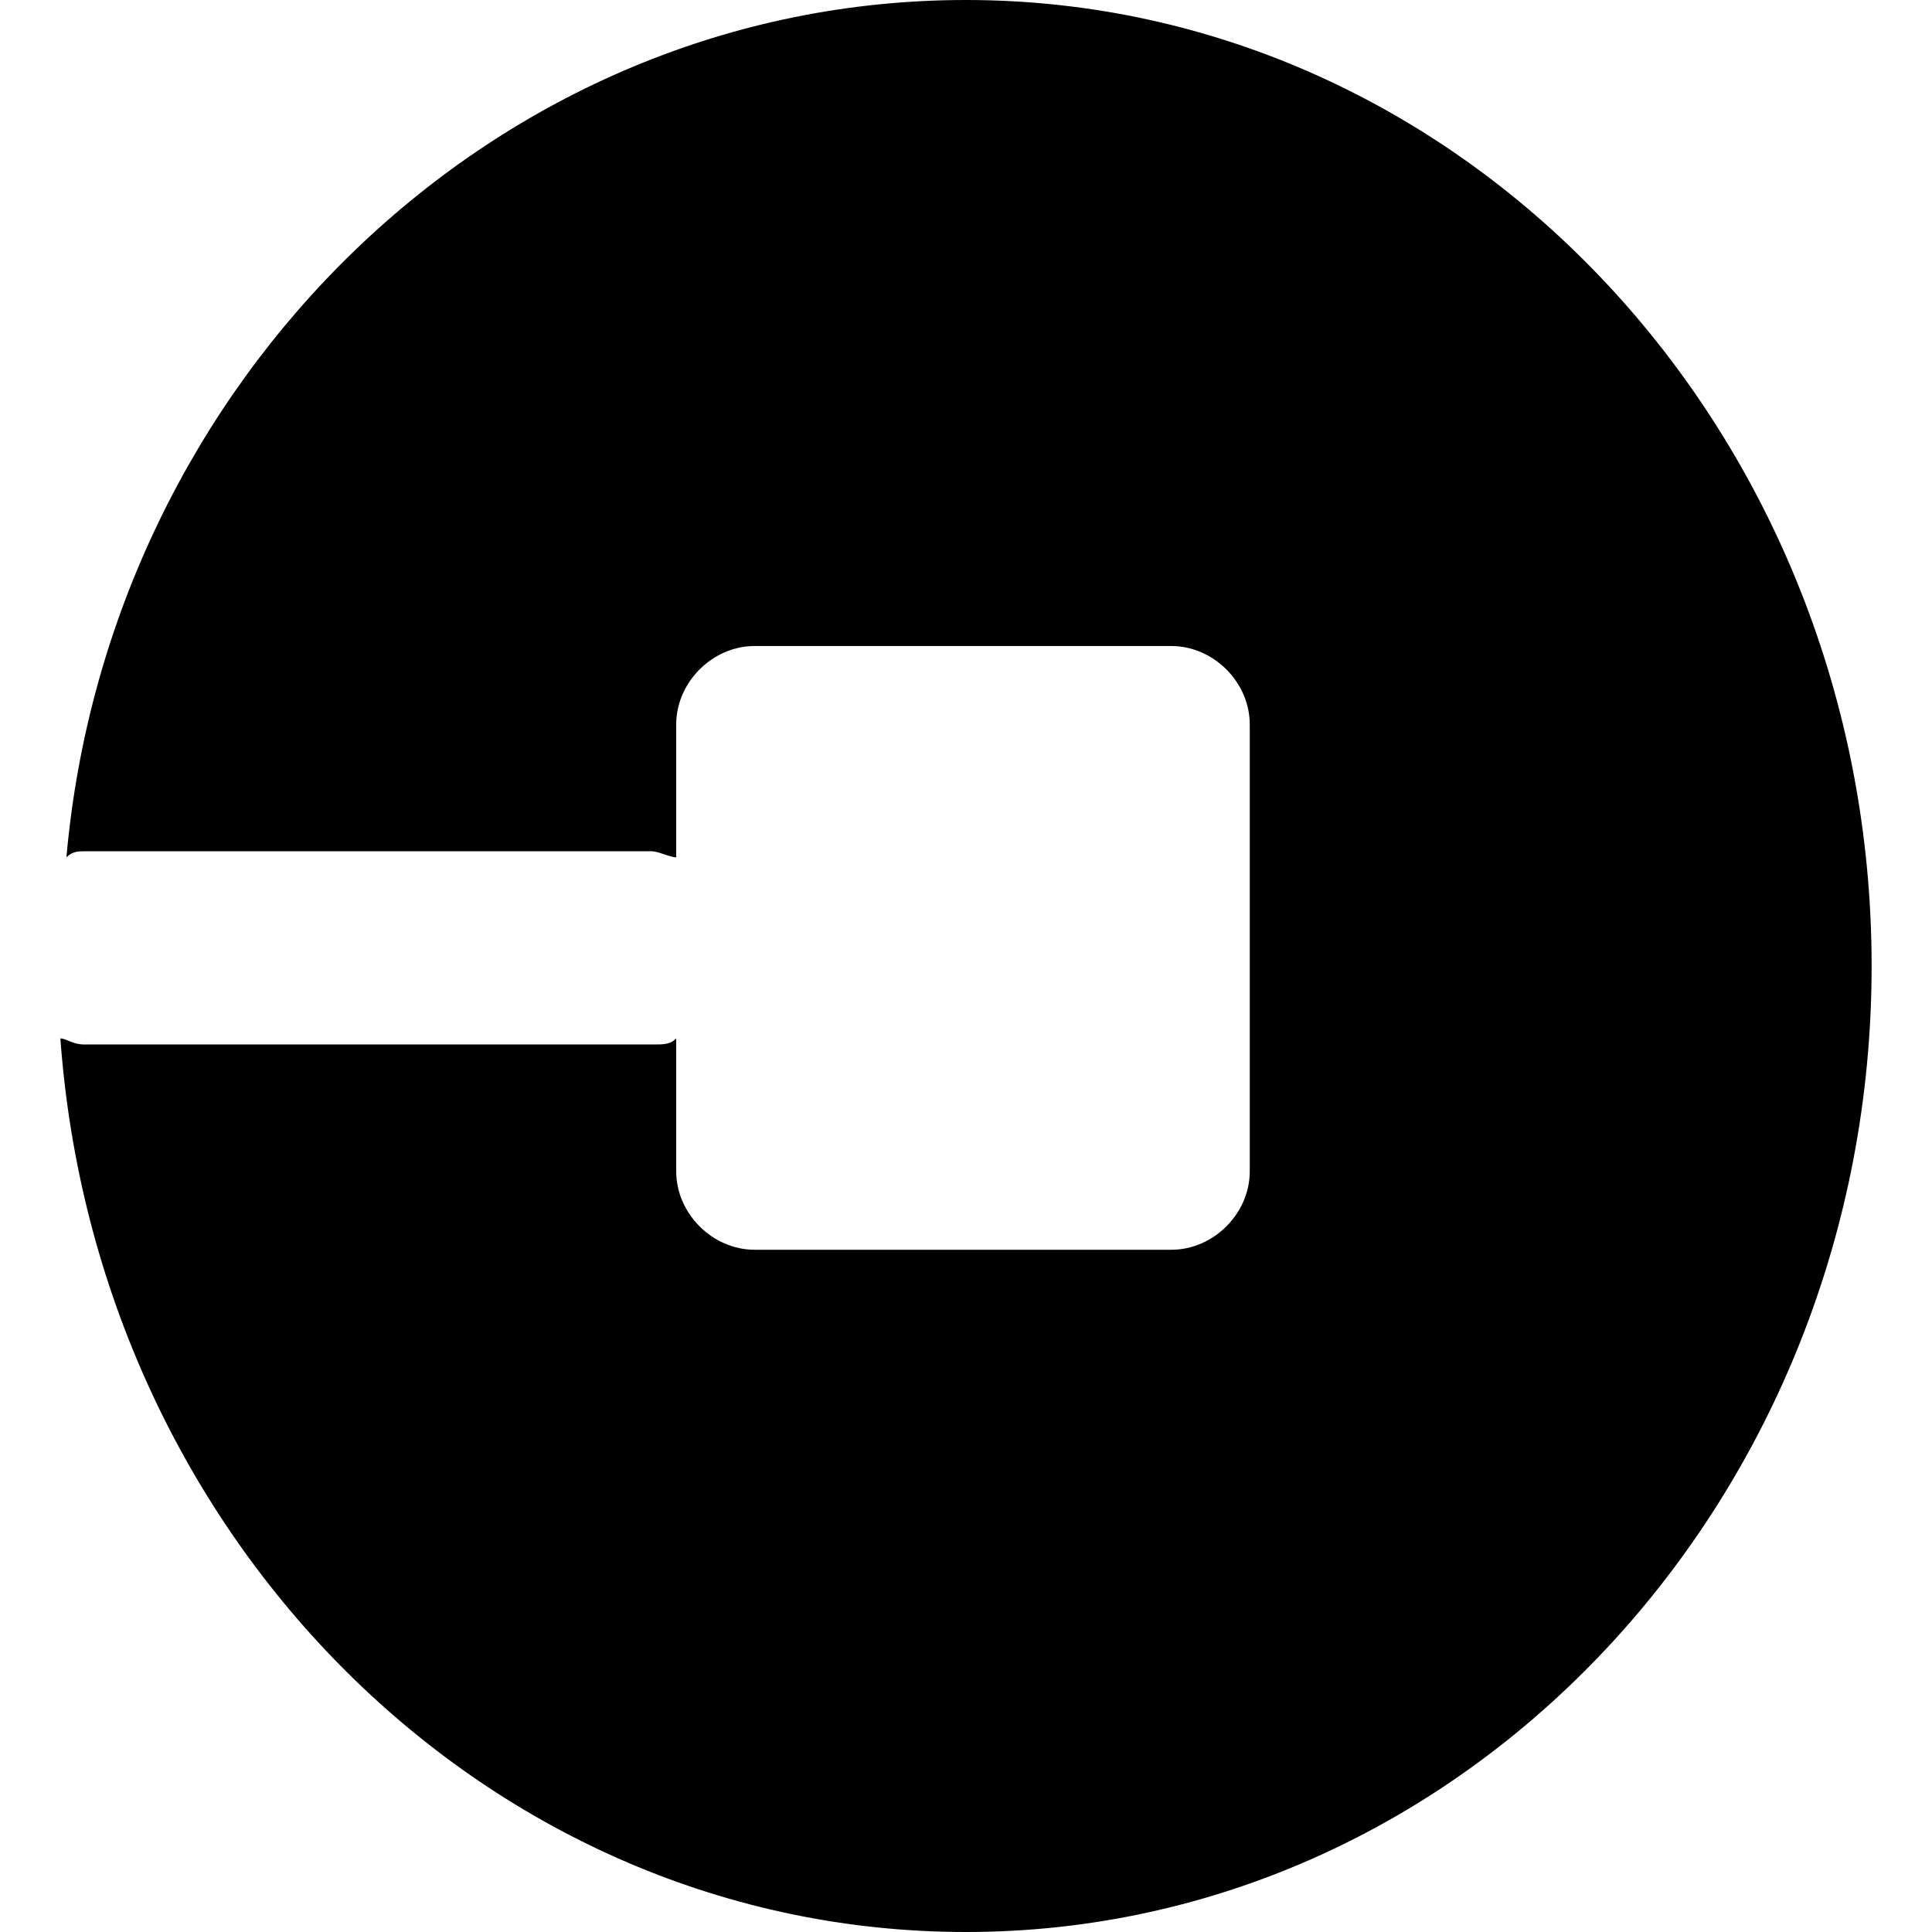 <!-- Generated by IcoMoon.io -->
<svg version="1.1" xmlns="http://www.w3.org/2000/svg" width="24" height="24" viewBox="0 0 24 24">
<title>uber</title>
<path d="M12 24c-5.925 0-10.8-4.875-11.25-11.1 0.075 0 0.15 0.075 0.3 0.075h7.050c0.15 0 0.225 0 0.3-0.075v1.65c0 0.525 0.45 0.975 0.975 0.975h5.175c0.525 0 0.975-0.45 0.975-0.975v-5.55c0-0.525-0.45-0.975-0.975-0.975h-5.175c-0.525 0-0.975 0.45-0.975 0.975v1.65c-0.075 0-0.225-0.075-0.3-0.075h-7.050c-0.075 0-0.15 0-0.225 0.075 0.525-5.925 5.325-10.65 11.175-10.65 6.225 0 11.25 5.4 11.25 12s-5.025 12-11.25 12z"></path>
</svg>

